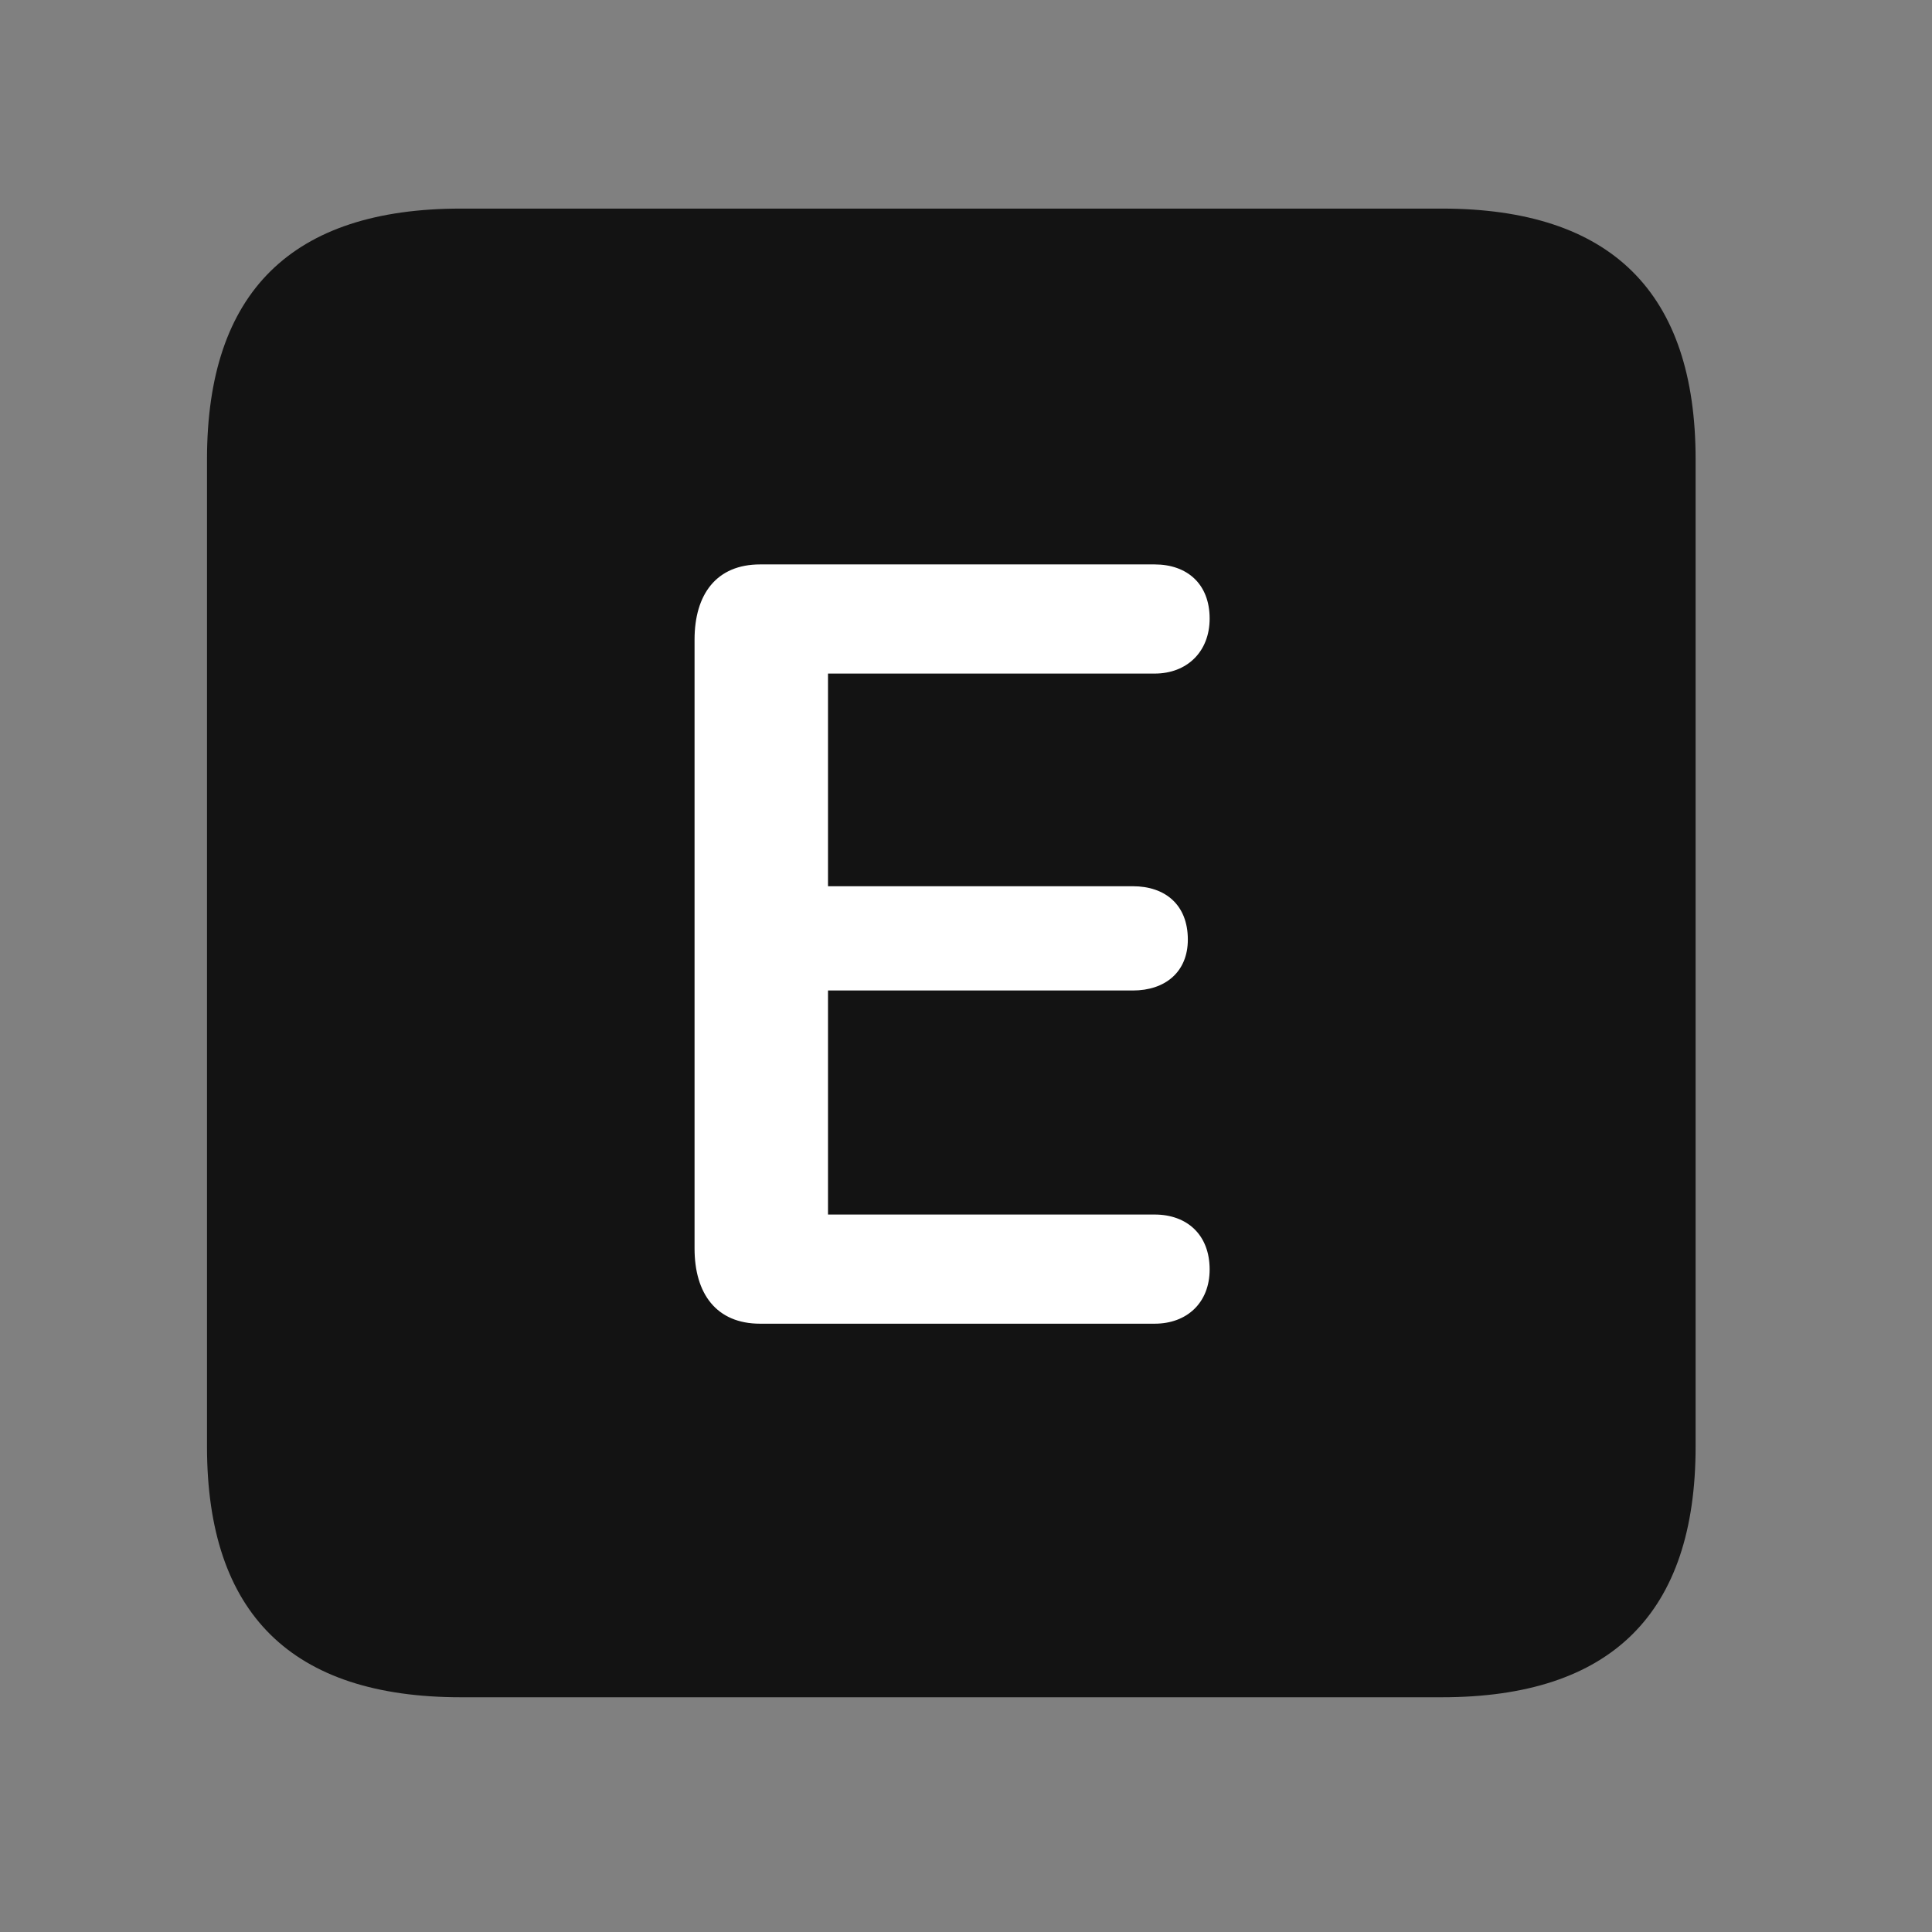 <svg width="28" height="28" viewBox="0 0 28 28" fill="none" xmlns="http://www.w3.org/2000/svg">
<rect x="0" y="0" width="28" height="28" fill="#808080" stroke="none"/>
<path d="M6.68 24.598H20.895C23.355 24.598 24.574 23.379 24.574 20.965V6.656C24.574 4.242 23.355 3.023 20.895 3.023H6.68C4.23 3.023 3 4.23 3 6.656V20.965C3 23.391 4.23 24.598 6.68 24.598Z" fill="black" fill-opacity="0.85"/>
<path d="M11.016 19.184C10.383 19.184 10.066 18.75 10.066 18.094V9.27C10.066 8.613 10.383 8.18 11.016 8.18H16.734C17.203 8.18 17.531 8.461 17.531 8.965C17.531 9.445 17.203 9.762 16.734 9.762H12V12.844H16.418C16.887 12.844 17.215 13.113 17.215 13.617C17.215 14.086 16.887 14.355 16.418 14.355H12V17.602H16.734C17.203 17.602 17.531 17.895 17.531 18.398C17.531 18.879 17.203 19.184 16.734 19.184H11.016Z" fill="white"/>
</svg>

